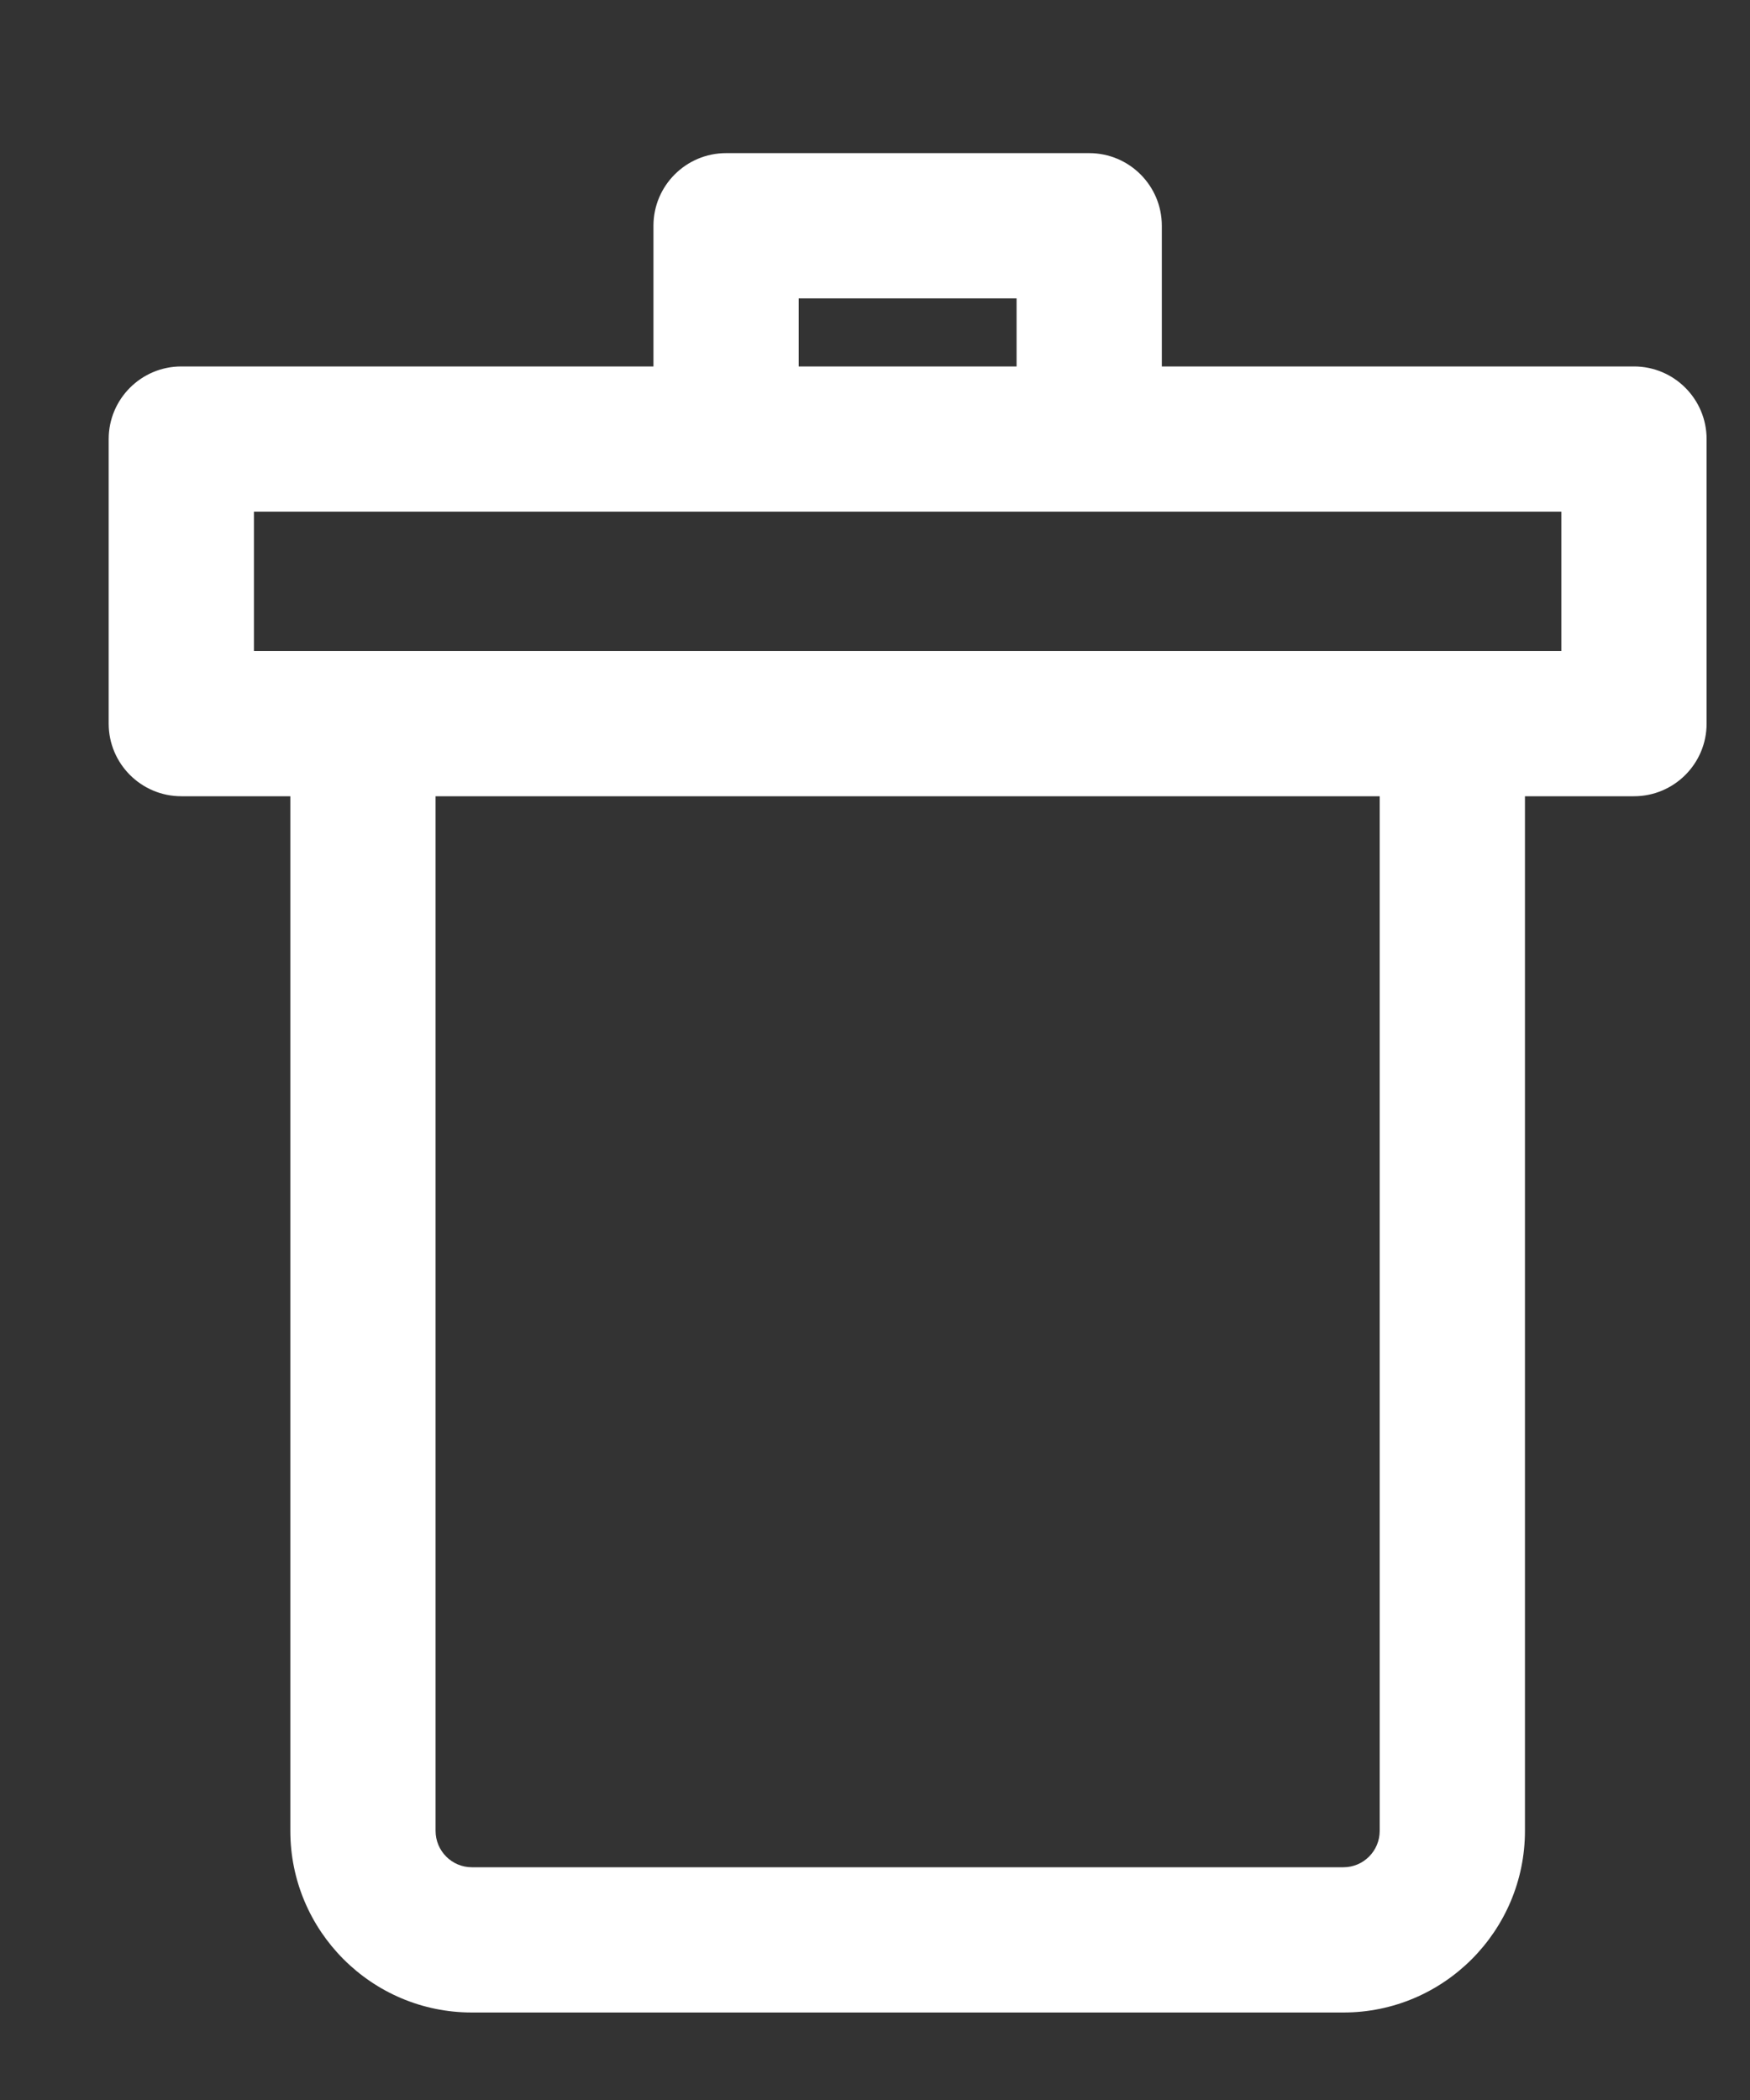 <svg width="10" height="12" viewBox="0 0 10 12" fill="none" xmlns="http://www.w3.org/2000/svg">
    <rect x="0" y="0" width="10" height="12" fill="#333333" stroke="none"/>
    <path d="M9.337 2.094H6.639V1.29C6.639 1.061 6.453 0.875 6.224 0.875H4.149C3.92 0.875 3.734 1.061 3.734 1.29V2.094H1.036C0.807 2.094 0.621 2.28 0.621 2.509V4.135C0.621 4.364 0.807 4.55 1.036 4.55H1.659V10.462C1.659 11.034 2.124 11.5 2.696 11.5H7.677C8.249 11.5 8.714 11.034 8.714 10.462V4.55H9.337C9.566 4.55 9.752 4.364 9.752 4.135V2.509C9.752 2.28 9.566 2.094 9.337 2.094ZM4.564 1.705H5.809V2.094H4.564V1.705ZM7.884 10.462C7.884 10.577 7.791 10.67 7.677 10.67H2.696C2.582 10.67 2.489 10.577 2.489 10.462V4.55H7.884V10.462ZM8.922 3.72C8.699 3.72 1.836 3.72 1.451 3.72V2.924H8.922V3.72Z" fill="white"/>
</svg>
